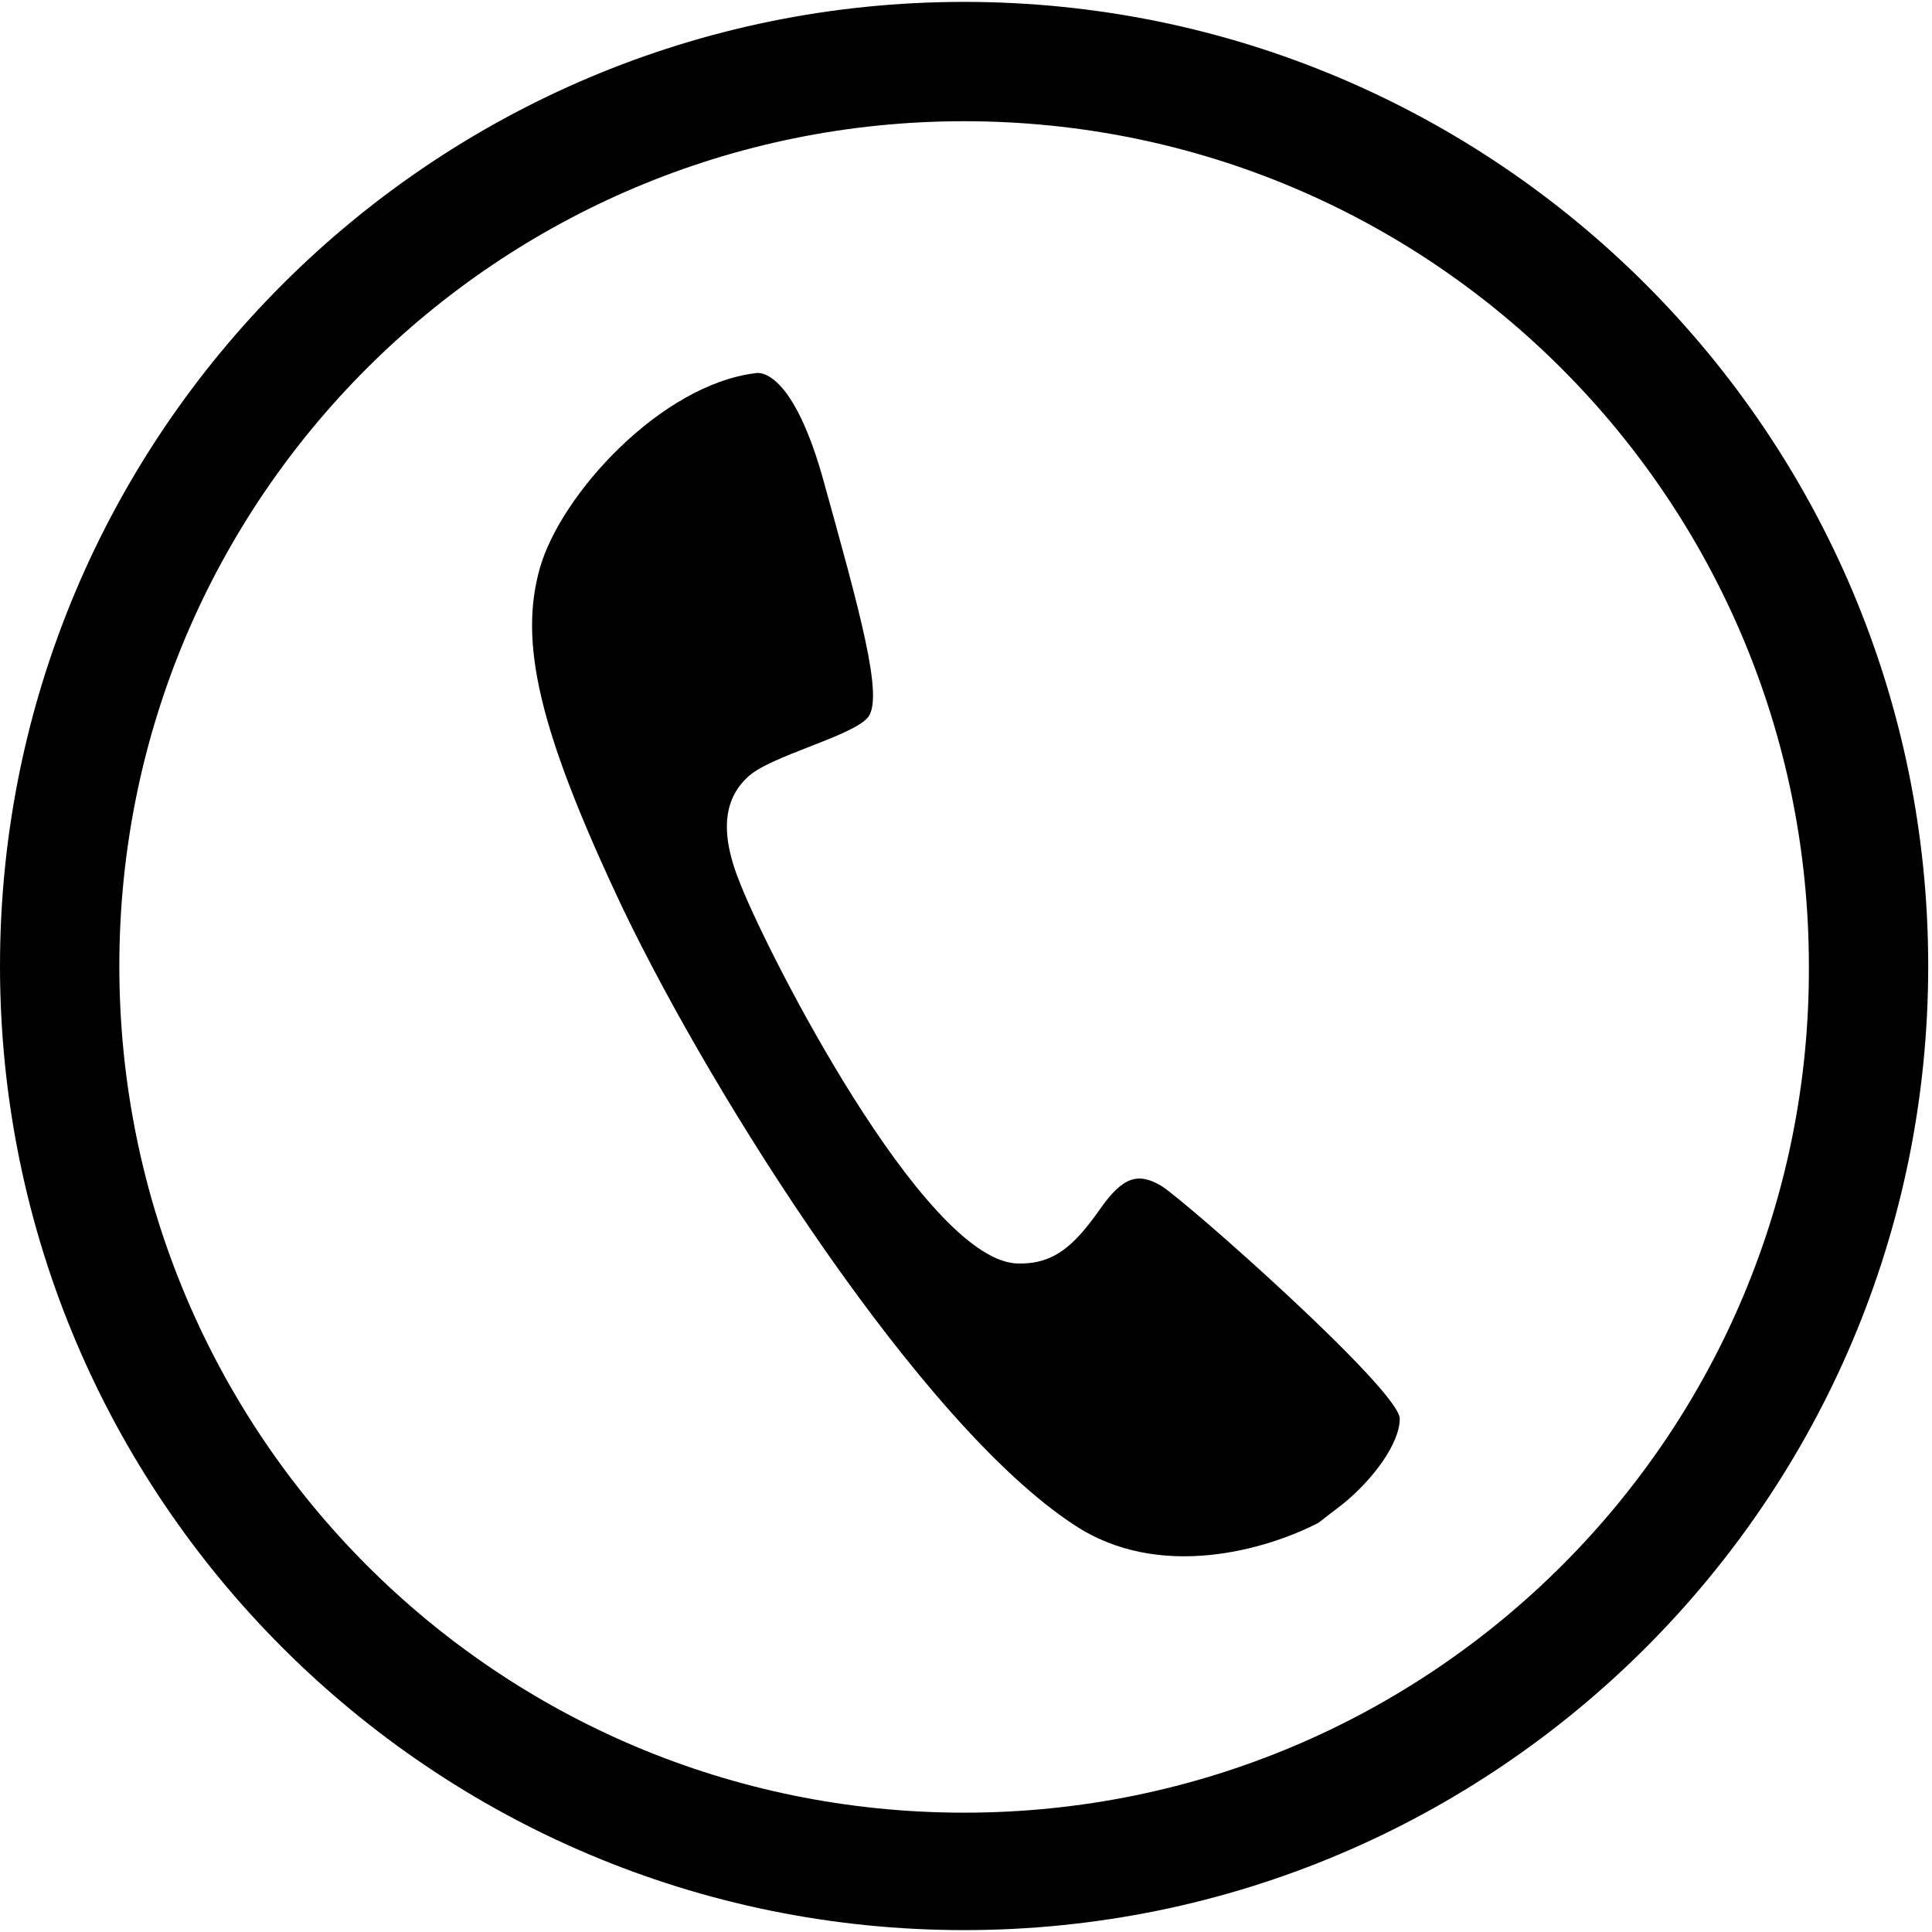 <?xml version="1.0" encoding="utf-8"?>
<!-- Generator: Adobe Illustrator 18.0.0, SVG Export Plug-In . SVG Version: 6.00 Build 0)  -->
<!DOCTYPE svg PUBLIC "-//W3C//DTD SVG 1.1//EN" "http://www.w3.org/Graphics/SVG/1.1/DTD/svg11.dtd">
<svg version="1.1" id="Layer_1" xmlns="http://www.w3.org/2000/svg" xmlns:xlink="http://www.w3.org/1999/xlink" x="0px" y="0px"
	 width="102px" height="102px" viewBox="0 0 102 102" enable-background="new 0 0 102 102" xml:space="preserve">
<g>
	<path d="M50.9,0.1C22.8,0.1,0,22.9,0,51c0,28.1,22.8,50.9,50.9,50.9c28.1,0,50.9-22.8,50.9-50.9
		C101.8,22.9,79,0.1,50.9,0.1z M50.9,95.7c-24.7,0-44.6-20-44.6-44.7c0-24.7,20-44.6,44.6-44.6c24.7,0,44.6,20,44.6,44.6
		C95.6,75.7,75.6,95.7,50.9,95.7z"/>
	<path d="M70.9,79.4c1.6-1.3,3-3.2,3-4.5c0-1.5-11.3-11.5-12.6-12.3c-1.2-0.7-2-0.5-3.2,1.2c-1.4,2-2.5,3-4.5,2.9
		c-4.9-0.4-13-16.2-14.5-20c-1.2-2.9-0.8-4.6,0.4-5.7c1.2-1.1,5.4-2.1,6.3-3.1c0.9-1-0.4-5.6-2.4-12.8c-1.7-5.9-3.5-5.4-3.5-5.4
		c-5,0.6-10.3,6.4-11.4,10.3c-1.1,3.9-0.1,8.5,4.4,18c4.8,10,15.7,27.2,23.8,32.5c4.5,3,10.2,1.3,12.9-0.1"/>
</g>
</svg>
